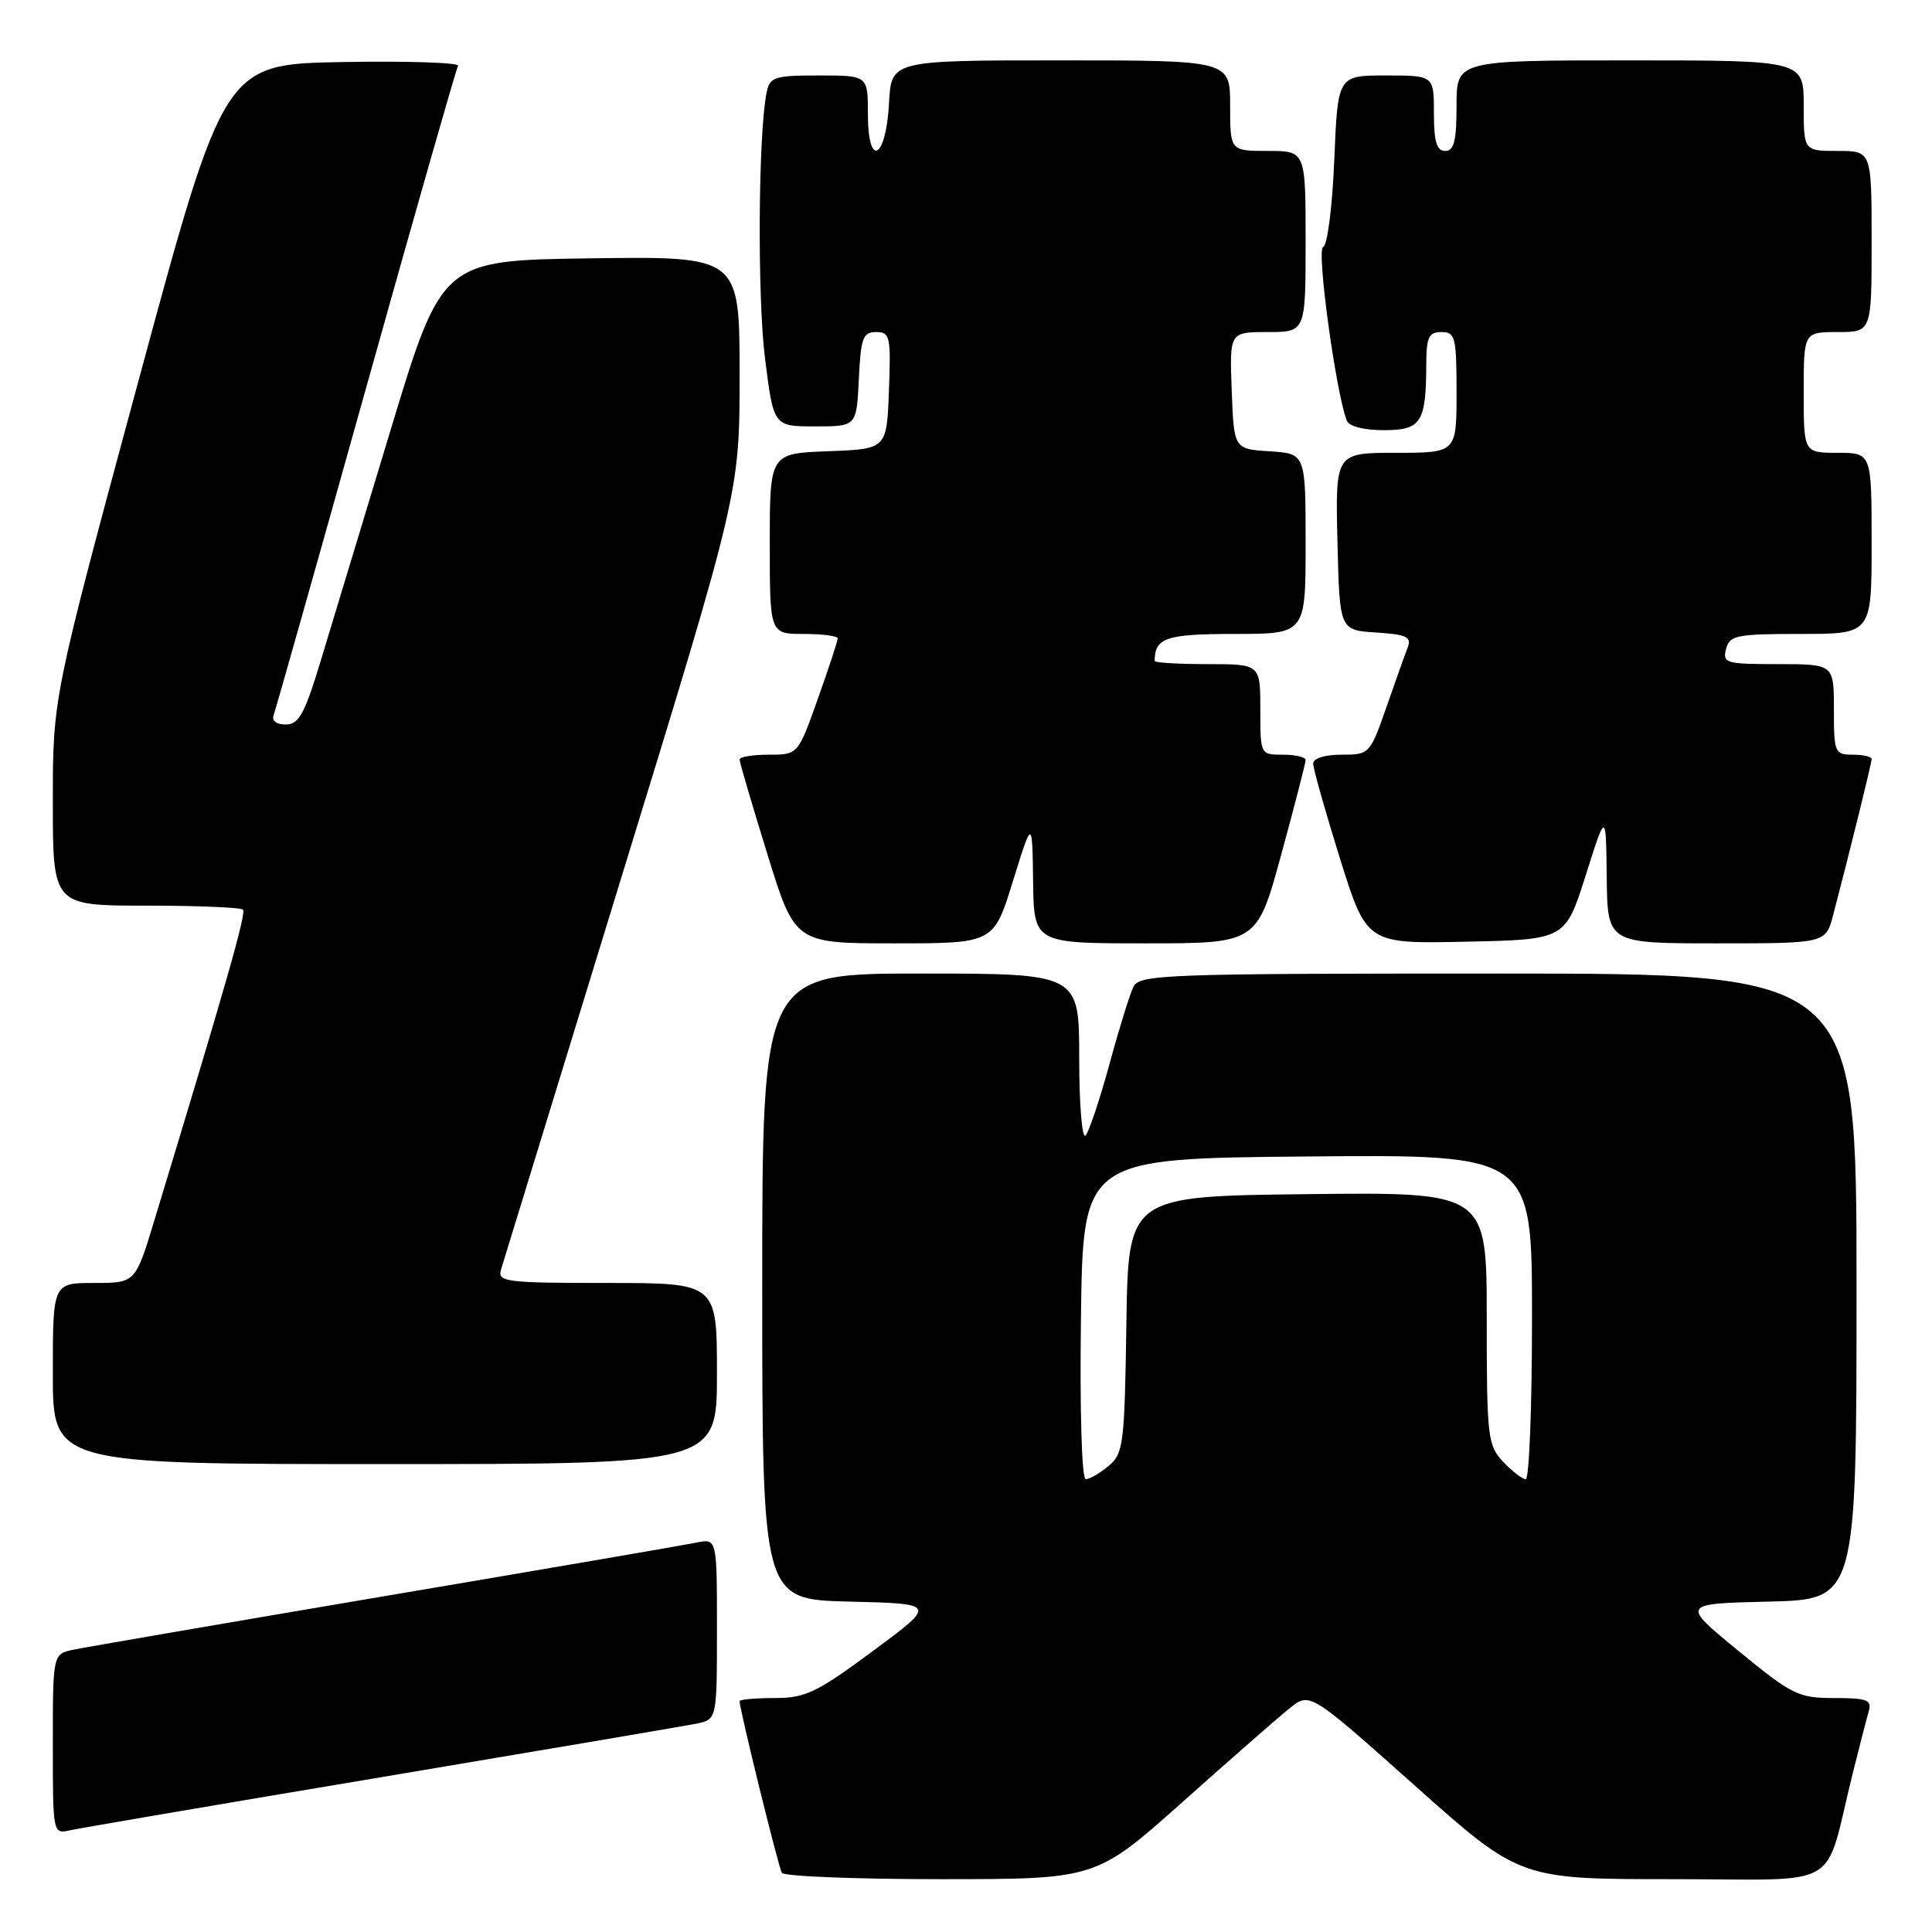 <?xml version="1.0" encoding="UTF-8" standalone="no"?>
<!DOCTYPE svg PUBLIC "-//W3C//DTD SVG 1.1//EN" "http://www.w3.org/Graphics/SVG/1.1/DTD/svg11.dtd" >
<svg xmlns="http://www.w3.org/2000/svg" xmlns:xlink="http://www.w3.org/1999/xlink" version="1.1" viewBox="0 0 256 256">
 <g >
 <path fill="currentColor"
d=" M 156.72 238.75 C 163.04 233.11 169.41 227.53 170.89 226.35 C 173.56 224.20 173.56 224.20 187.47 236.60 C 201.38 249.00 201.38 249.00 221.65 249.00 C 244.57 249.00 241.58 250.75 245.49 235.00 C 246.38 231.43 247.34 227.71 247.62 226.75 C 248.06 225.25 247.42 225.00 243.05 225.00 C 238.30 225.00 237.48 224.60 230.35 218.75 C 222.73 212.50 222.73 212.50 234.37 212.22 C 246.00 211.94 246.00 211.94 246.00 170.47 C 246.00 129.00 246.00 129.00 198.54 129.00 C 154.33 129.00 151.01 129.12 150.19 130.75 C 149.71 131.71 148.28 136.32 147.01 141.00 C 145.73 145.68 144.31 149.93 143.85 150.45 C 143.38 150.98 143.00 146.39 143.00 140.20 C 143.00 129.00 143.00 129.00 122.00 129.00 C 101.00 129.00 101.00 129.00 101.00 170.47 C 101.00 211.94 101.00 211.94 112.56 212.22 C 124.13 212.50 124.13 212.50 115.69 218.75 C 108.19 224.30 106.72 225.00 102.62 225.00 C 100.08 225.00 98.00 225.19 98.00 225.41 C 98.00 226.51 103.15 247.43 103.60 248.16 C 103.88 248.62 113.37 249.00 124.67 249.00 C 145.23 249.00 145.23 249.00 156.72 238.75 Z  M 50.50 235.49 C 71.95 231.89 90.74 228.70 92.25 228.40 C 95.00 227.84 95.00 227.84 95.00 215.84 C 95.00 203.84 95.00 203.84 92.25 204.41 C 90.74 204.72 72.18 207.91 51.00 211.49 C 29.82 215.08 11.26 218.27 9.75 218.59 C 7.00 219.16 7.00 219.16 7.00 231.10 C 7.00 242.96 7.01 243.03 9.25 242.53 C 10.49 242.25 29.05 239.08 50.50 235.49 Z  M 95.00 182.00 C 95.00 170.00 95.00 170.00 80.43 170.00 C 67.03 170.00 65.91 169.86 66.38 168.25 C 66.67 167.29 73.90 143.72 82.45 115.89 C 98.00 65.27 98.00 65.27 98.00 49.62 C 98.00 33.96 98.00 33.96 78.28 34.23 C 58.56 34.50 58.56 34.50 51.75 57.00 C 48.00 69.38 43.81 83.21 42.44 87.75 C 40.35 94.63 39.59 96.00 37.86 96.00 C 36.61 96.00 35.98 95.50 36.26 94.75 C 36.52 94.06 42.02 74.60 48.48 51.50 C 54.94 28.40 60.44 9.15 60.69 8.72 C 60.94 8.30 54.07 8.07 45.42 8.22 C 29.70 8.50 29.70 8.50 18.35 50.46 C 7.00 92.42 7.00 92.42 7.00 106.21 C 7.00 120.00 7.00 120.00 19.33 120.00 C 26.12 120.00 31.90 120.24 32.19 120.53 C 32.66 120.99 30.06 130.09 20.44 161.75 C 17.94 170.00 17.94 170.00 12.47 170.00 C 7.00 170.00 7.00 170.00 7.00 182.00 C 7.00 194.00 7.00 194.00 51.00 194.00 C 95.00 194.00 95.00 194.00 95.00 182.00 Z  M 134.22 116.75 C 136.78 108.50 136.78 108.50 136.89 116.75 C 137.00 125.00 137.00 125.00 151.78 125.00 C 166.56 125.00 166.56 125.00 169.78 113.20 C 171.55 106.72 173.00 101.09 173.00 100.70 C 173.00 100.32 171.65 100.00 170.00 100.00 C 167.00 100.00 167.00 100.00 167.00 94.00 C 167.00 88.00 167.00 88.00 160.00 88.00 C 156.15 88.00 153.00 87.81 153.00 87.58 C 153.00 84.51 154.50 84.00 163.61 84.00 C 173.00 84.00 173.00 84.00 173.00 72.05 C 173.00 60.11 173.00 60.11 168.25 59.80 C 163.50 59.50 163.50 59.50 163.21 51.75 C 162.92 44.00 162.92 44.00 167.96 44.00 C 173.00 44.00 173.00 44.00 173.00 32.00 C 173.00 20.00 173.00 20.00 168.00 20.00 C 163.00 20.00 163.00 20.00 163.00 14.00 C 163.00 8.00 163.00 8.00 140.55 8.00 C 118.10 8.00 118.10 8.00 117.80 13.67 C 117.40 21.15 115.00 22.36 115.00 15.08 C 115.00 10.00 115.00 10.00 108.52 10.00 C 102.60 10.00 102.00 10.20 101.58 12.25 C 100.47 17.75 100.34 39.31 101.37 47.50 C 102.50 56.50 102.50 56.50 108.00 56.50 C 113.50 56.50 113.50 56.50 113.80 50.25 C 114.06 44.77 114.34 44.00 116.09 44.00 C 117.94 44.00 118.06 44.58 117.79 51.75 C 117.50 59.50 117.50 59.50 109.75 59.79 C 102.00 60.08 102.00 60.08 102.00 72.04 C 102.00 84.00 102.00 84.00 106.50 84.00 C 108.97 84.00 111.00 84.27 111.00 84.59 C 111.00 84.92 109.82 88.52 108.37 92.59 C 105.74 100.00 105.74 100.00 101.87 100.00 C 99.74 100.00 98.00 100.29 98.00 100.64 C 98.00 101.00 99.65 106.62 101.67 113.14 C 105.33 125.00 105.33 125.00 118.50 125.00 C 131.67 125.00 131.67 125.00 134.22 116.75 Z  M 210.11 116.00 C 212.80 107.50 212.80 107.50 212.90 116.25 C 213.00 125.00 213.00 125.00 227.46 125.00 C 241.92 125.00 241.92 125.00 242.90 121.25 C 245.20 112.48 248.00 101.12 248.00 100.58 C 248.00 100.26 246.88 100.00 245.50 100.00 C 243.11 100.00 243.00 99.73 243.00 94.00 C 243.00 88.00 243.00 88.00 235.59 88.00 C 228.68 88.00 228.22 87.87 228.71 86.00 C 229.19 84.18 230.07 84.00 238.62 84.00 C 248.00 84.00 248.00 84.00 248.00 72.00 C 248.00 60.00 248.00 60.00 243.50 60.00 C 239.00 60.00 239.00 60.00 239.00 52.00 C 239.00 44.00 239.00 44.00 243.50 44.00 C 248.00 44.00 248.00 44.00 248.00 32.00 C 248.00 20.00 248.00 20.00 243.50 20.00 C 239.00 20.00 239.00 20.00 239.00 14.00 C 239.00 8.00 239.00 8.00 216.00 8.00 C 193.00 8.00 193.00 8.00 193.00 14.00 C 193.00 18.67 192.67 20.00 191.50 20.00 C 190.37 20.00 190.00 18.78 190.00 15.00 C 190.00 10.00 190.00 10.00 183.63 10.00 C 177.26 10.00 177.26 10.00 176.80 21.19 C 176.54 27.43 175.89 32.54 175.32 32.73 C 174.42 33.03 176.99 51.91 178.45 55.72 C 178.74 56.49 180.68 57.00 183.35 57.00 C 188.32 57.00 188.96 56.01 188.99 48.25 C 189.00 44.67 189.32 44.00 191.00 44.00 C 192.83 44.00 193.00 44.67 193.00 52.00 C 193.00 60.00 193.00 60.00 184.97 60.00 C 176.94 60.00 176.94 60.00 177.22 71.75 C 177.50 83.50 177.50 83.50 182.33 83.81 C 186.40 84.07 187.07 84.39 186.52 85.81 C 186.16 86.74 184.89 90.31 183.69 93.75 C 181.53 99.92 181.46 100.00 177.75 100.00 C 175.54 100.00 174.00 100.48 174.00 101.18 C 174.00 101.83 175.59 107.46 177.54 113.71 C 181.09 125.06 181.09 125.06 194.25 124.78 C 207.41 124.50 207.41 124.50 210.11 116.00 Z  M 143.23 174.75 C 143.50 153.50 143.50 153.50 173.25 153.24 C 203.00 152.97 203.00 152.97 203.00 174.49 C 203.00 186.32 202.63 196.00 202.17 196.00 C 201.72 196.00 200.37 194.96 199.17 193.69 C 197.12 191.50 197.00 190.44 197.00 174.67 C 197.00 157.96 197.00 157.96 173.25 158.23 C 149.50 158.50 149.50 158.50 149.25 175.50 C 149.01 191.40 148.86 192.61 146.89 194.25 C 145.73 195.21 144.37 196.00 143.87 196.00 C 143.34 196.00 143.07 187.03 143.23 174.75 Z "/>
</g>
</svg>
